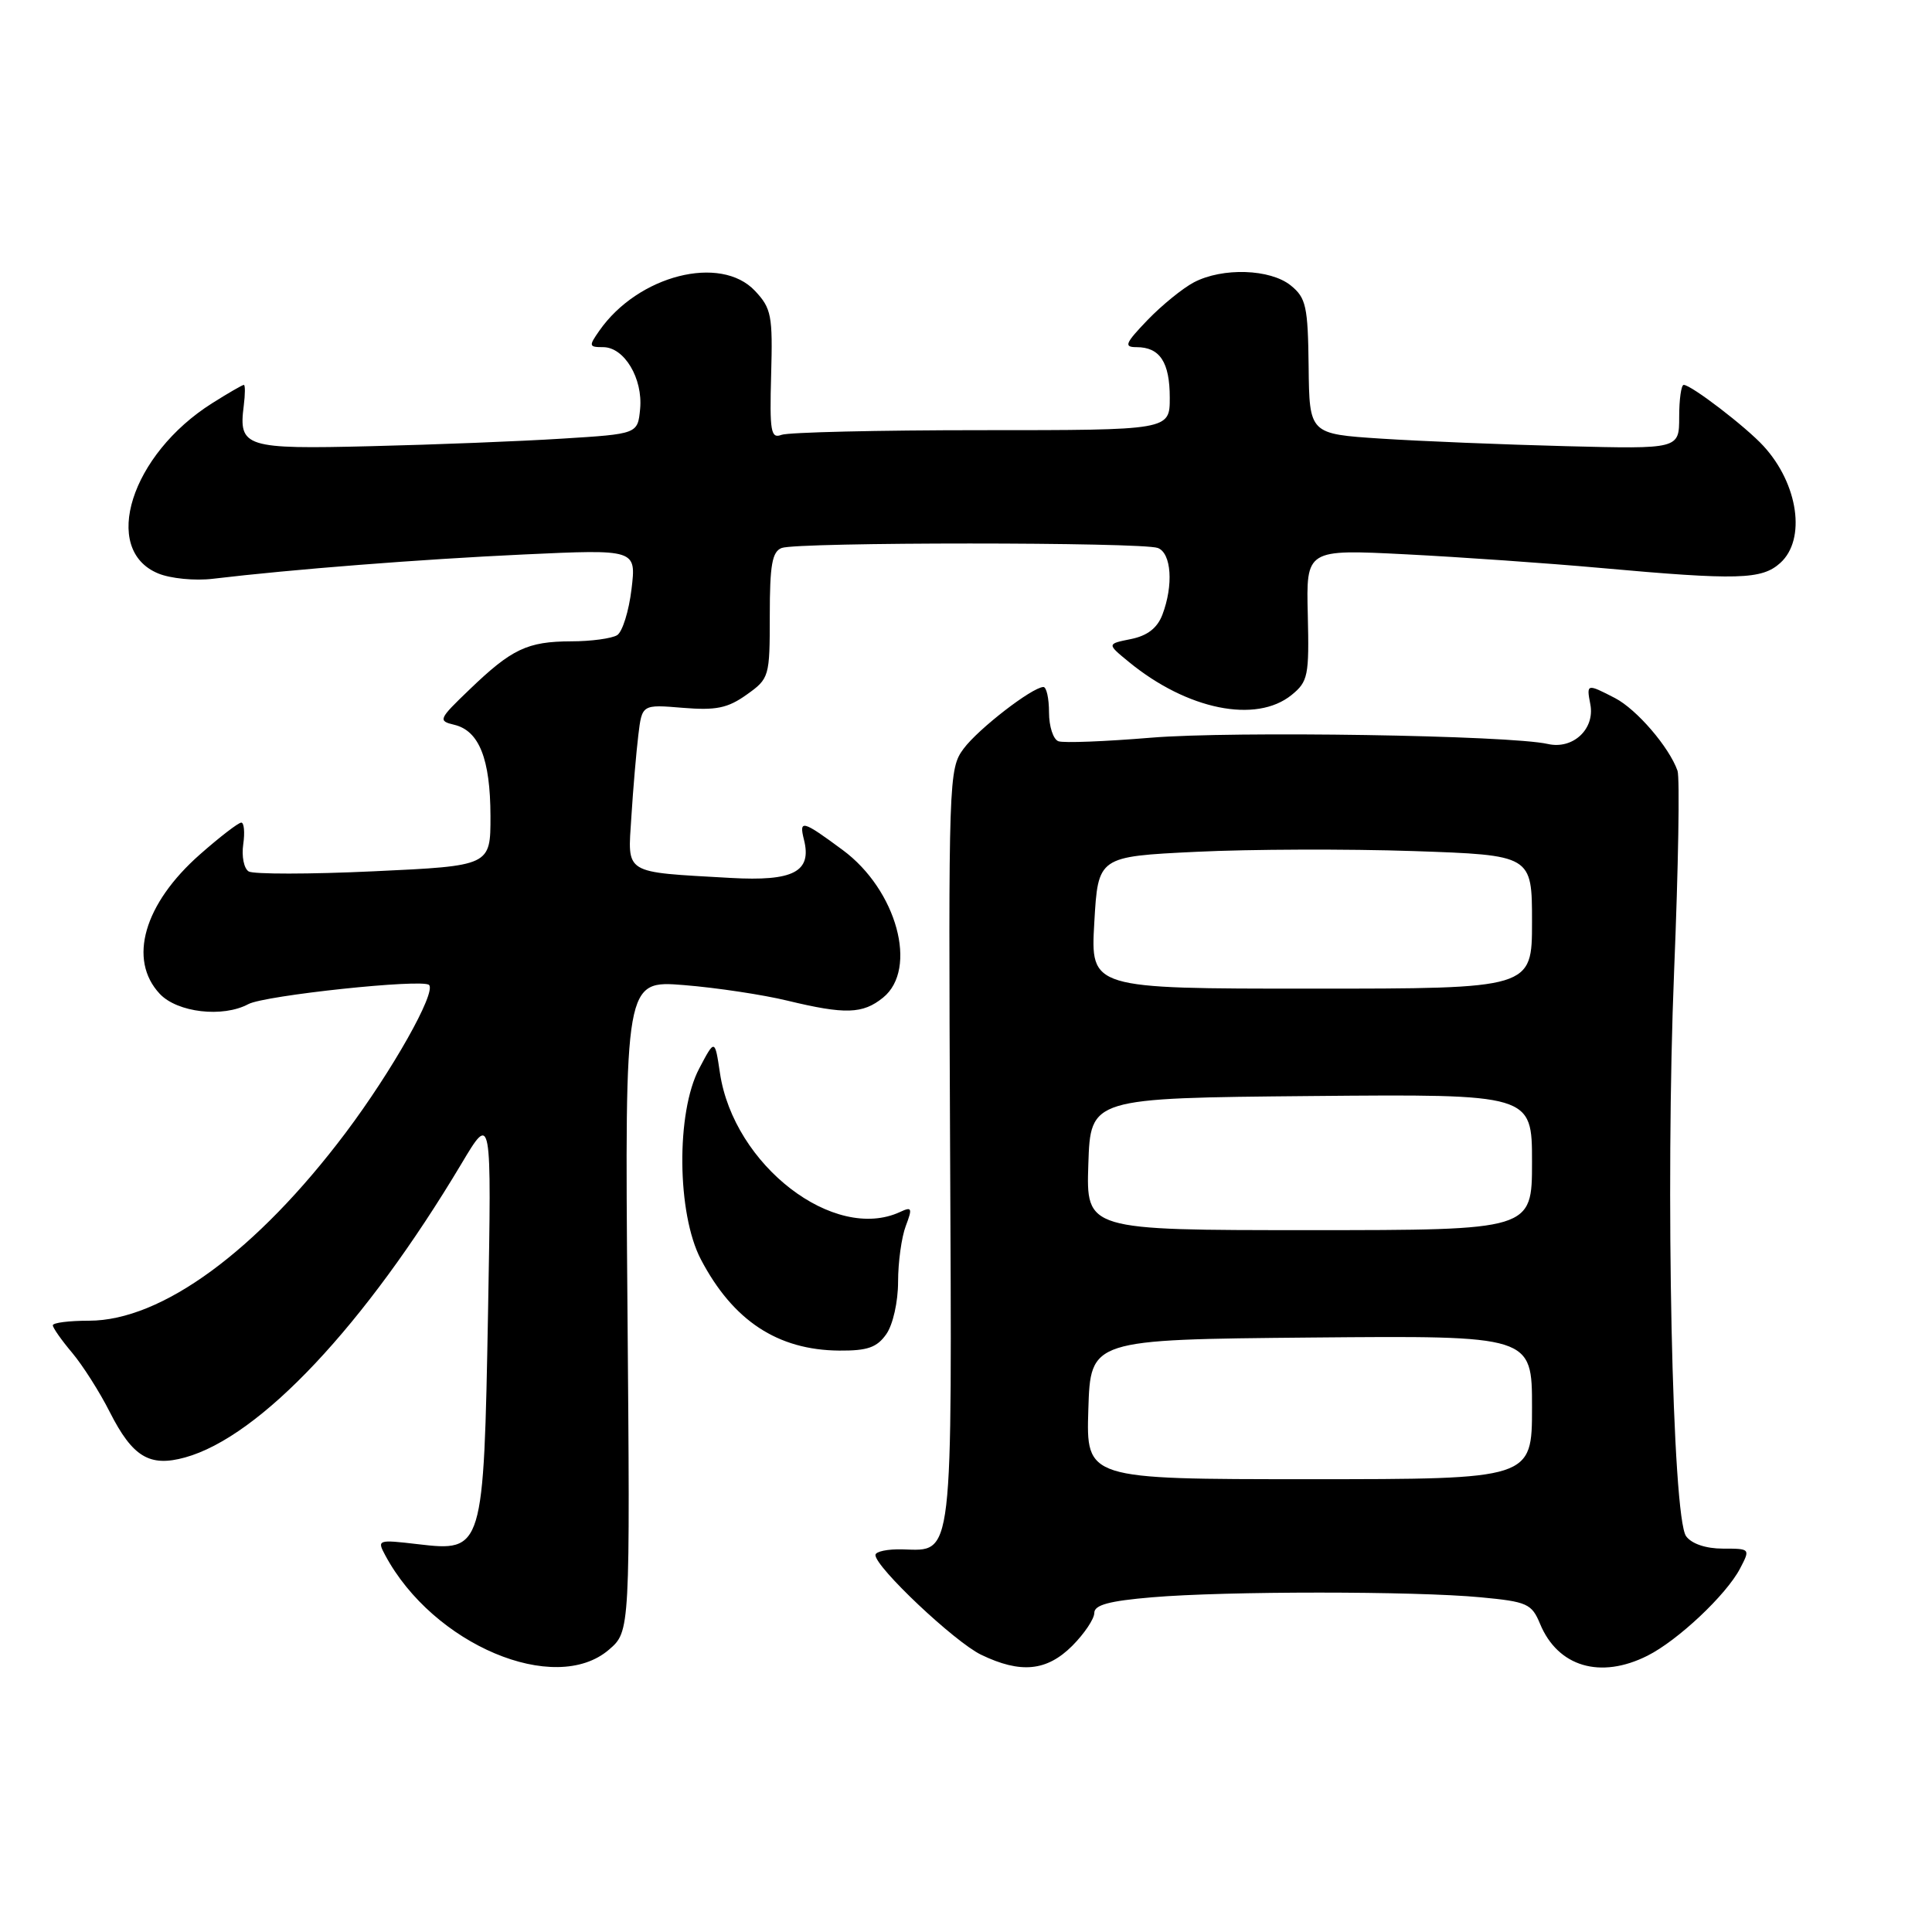 <?xml version="1.0" encoding="UTF-8" standalone="no"?>
<!DOCTYPE svg PUBLIC "-//W3C//DTD SVG 1.1//EN" "http://www.w3.org/Graphics/SVG/1.1/DTD/svg11.dtd" >
<svg xmlns="http://www.w3.org/2000/svg" xmlns:xlink="http://www.w3.org/1999/xlink" version="1.1" viewBox="0 0 256 256">
 <g >
 <path fill="currentColor"
d=" M 80.69 218.59 C 83.50 216.17 83.50 216.17 83.14 173.04 C 82.79 129.90 82.79 129.90 90.64 130.53 C 94.96 130.88 101.12 131.81 104.33 132.59 C 111.99 134.44 114.32 134.37 117.01 132.19 C 121.69 128.40 118.83 117.92 111.66 112.63 C 106.32 108.68 105.85 108.56 106.53 111.27 C 107.60 115.52 105.13 116.80 96.81 116.33 C 82.46 115.51 83.17 115.95 83.66 108.23 C 83.89 104.53 84.31 99.66 84.58 97.42 C 85.07 93.34 85.07 93.34 90.47 93.79 C 94.87 94.15 96.42 93.84 98.93 92.05 C 101.94 89.91 102.00 89.69 102.00 81.54 C 102.00 74.87 102.31 73.09 103.58 72.61 C 105.65 71.82 151.35 71.82 153.42 72.61 C 155.22 73.30 155.51 77.54 154.02 81.46 C 153.34 83.23 152.03 84.24 149.85 84.68 C 146.66 85.32 146.66 85.32 149.58 87.71 C 157.31 94.05 166.43 95.90 171.14 92.09 C 173.33 90.31 173.48 89.54 173.29 81.48 C 173.07 72.78 173.07 72.78 186.29 73.45 C 193.55 73.82 205.12 74.63 212.00 75.25 C 230.29 76.90 233.45 76.81 235.90 74.59 C 239.34 71.48 238.29 64.14 233.68 59.11 C 231.35 56.56 224.09 51.00 223.10 51.00 C 222.77 51.00 222.50 52.91 222.50 55.25 C 222.50 59.50 222.50 59.50 207.50 59.12 C 199.25 58.91 188.22 58.46 183.00 58.12 C 173.50 57.50 173.50 57.50 173.40 48.58 C 173.31 40.59 173.06 39.47 171.04 37.83 C 168.32 35.63 162.00 35.42 158.20 37.41 C 156.72 38.19 153.95 40.44 152.05 42.41 C 149.08 45.51 148.88 46.00 150.60 46.00 C 153.69 46.00 155.00 48.00 155.00 52.70 C 155.00 57.00 155.00 57.00 130.08 57.00 C 116.38 57.00 104.44 57.28 103.55 57.62 C 102.14 58.16 101.97 57.19 102.18 49.66 C 102.40 41.82 102.22 40.86 100.04 38.54 C 95.48 33.69 84.56 36.47 79.43 43.80 C 77.99 45.85 78.02 46.00 79.92 46.00 C 82.72 46.00 85.20 50.15 84.82 54.18 C 84.50 57.50 84.50 57.50 74.50 58.12 C 69.00 58.47 57.62 58.92 49.21 59.12 C 32.46 59.54 31.59 59.26 32.30 53.75 C 32.49 52.24 32.50 51.00 32.31 51.00 C 32.12 51.00 30.23 52.09 28.11 53.43 C 17.36 60.21 13.35 72.83 20.95 75.98 C 22.58 76.66 25.84 76.98 28.21 76.69 C 38.69 75.44 55.66 74.11 69.40 73.47 C 84.31 72.78 84.31 72.78 83.68 78.06 C 83.33 80.97 82.48 83.71 81.78 84.16 C 81.07 84.60 78.33 84.98 75.68 84.98 C 69.87 85.00 67.80 85.99 62.21 91.37 C 58.10 95.31 58.01 95.52 60.20 96.04 C 63.49 96.83 64.97 100.56 64.99 108.12 C 65.00 114.73 65.00 114.73 49.54 115.45 C 41.04 115.85 33.57 115.85 32.95 115.47 C 32.32 115.08 32.00 113.47 32.23 111.88 C 32.46 110.30 32.34 109.00 31.97 109.00 C 31.59 109.00 29.13 110.89 26.50 113.21 C 19.07 119.75 16.93 127.17 21.17 131.69 C 23.50 134.17 29.52 134.87 32.91 133.05 C 35.08 131.89 56.00 129.67 56.85 130.51 C 57.83 131.50 51.95 141.92 45.80 150.10 C 34.01 165.77 21.41 175.00 11.80 175.00 C 9.16 175.00 7.00 175.27 7.00 175.61 C 7.00 175.94 8.15 177.58 9.56 179.25 C 10.96 180.92 13.21 184.45 14.55 187.11 C 17.57 193.06 19.82 194.42 24.52 193.12 C 34.47 190.37 48.35 175.62 61.15 154.19 C 65.14 147.50 65.14 147.50 64.67 173.78 C 64.09 205.45 64.03 205.63 55.35 204.61 C 50.06 203.99 49.94 204.03 51.04 206.07 C 57.38 217.92 73.54 224.74 80.69 218.59 Z  M 142.08 218.08 C 143.68 216.47 145.00 214.51 145.00 213.72 C 145.00 212.66 146.98 212.13 152.65 211.65 C 162.39 210.82 187.47 210.82 196.19 211.65 C 202.37 212.23 202.96 212.50 204.07 215.18 C 206.43 220.86 212.06 222.53 218.30 219.39 C 222.32 217.37 228.73 211.34 230.56 207.85 C 231.94 205.21 231.93 205.20 228.28 205.20 C 226.04 205.20 224.15 204.56 223.42 203.56 C 221.58 201.04 220.65 157.46 221.83 128.63 C 222.39 114.95 222.59 103.03 222.28 102.13 C 221.18 99.00 216.87 93.99 214.00 92.50 C 210.25 90.56 210.20 90.58 210.73 93.34 C 211.35 96.61 208.42 99.34 205.09 98.58 C 200.06 97.43 163.35 96.85 152.50 97.75 C 146.45 98.25 140.94 98.47 140.25 98.22 C 139.56 97.98 139.00 96.26 139.00 94.39 C 139.00 92.53 138.66 91.01 138.25 91.03 C 136.72 91.10 129.62 96.59 127.68 99.21 C 125.71 101.86 125.67 103.19 125.89 151.71 C 126.15 207.25 126.36 205.49 119.62 205.30 C 117.63 205.24 116.00 205.58 116.00 206.05 C 116.00 207.66 126.49 217.56 130.00 219.26 C 135.24 221.79 138.70 221.45 142.08 218.08 Z  M 117.44 176.78 C 118.32 175.53 119.00 172.49 119.00 169.84 C 119.00 167.25 119.46 163.92 120.02 162.45 C 120.92 160.07 120.84 159.86 119.27 160.59 C 110.53 164.65 97.23 154.40 95.40 142.20 C 94.72 137.65 94.72 137.65 92.65 141.58 C 89.57 147.39 89.69 160.81 92.87 166.88 C 97.13 175.00 103.04 178.89 111.19 178.96 C 114.94 178.99 116.20 178.55 117.44 176.78 Z  M 144.21 186.75 C 144.50 177.50 144.50 177.50 173.75 177.23 C 203.00 176.97 203.00 176.97 203.00 186.48 C 203.00 196.00 203.00 196.00 173.46 196.00 C 143.92 196.00 143.92 196.00 144.21 186.75 Z  M 144.21 154.25 C 144.50 145.50 144.50 145.50 173.75 145.23 C 203.00 144.97 203.00 144.97 203.00 153.98 C 203.00 163.00 203.00 163.00 173.46 163.00 C 143.92 163.00 143.92 163.00 144.21 154.25 Z  M 145.00 122.25 C 145.50 113.50 145.50 113.50 158.50 112.87 C 165.65 112.52 178.59 112.48 187.25 112.77 C 203.00 113.31 203.00 113.31 203.00 122.16 C 203.00 131.00 203.00 131.00 173.75 131.00 C 144.50 131.00 144.50 131.00 145.00 122.25 Z "/>
</g>
</svg>
